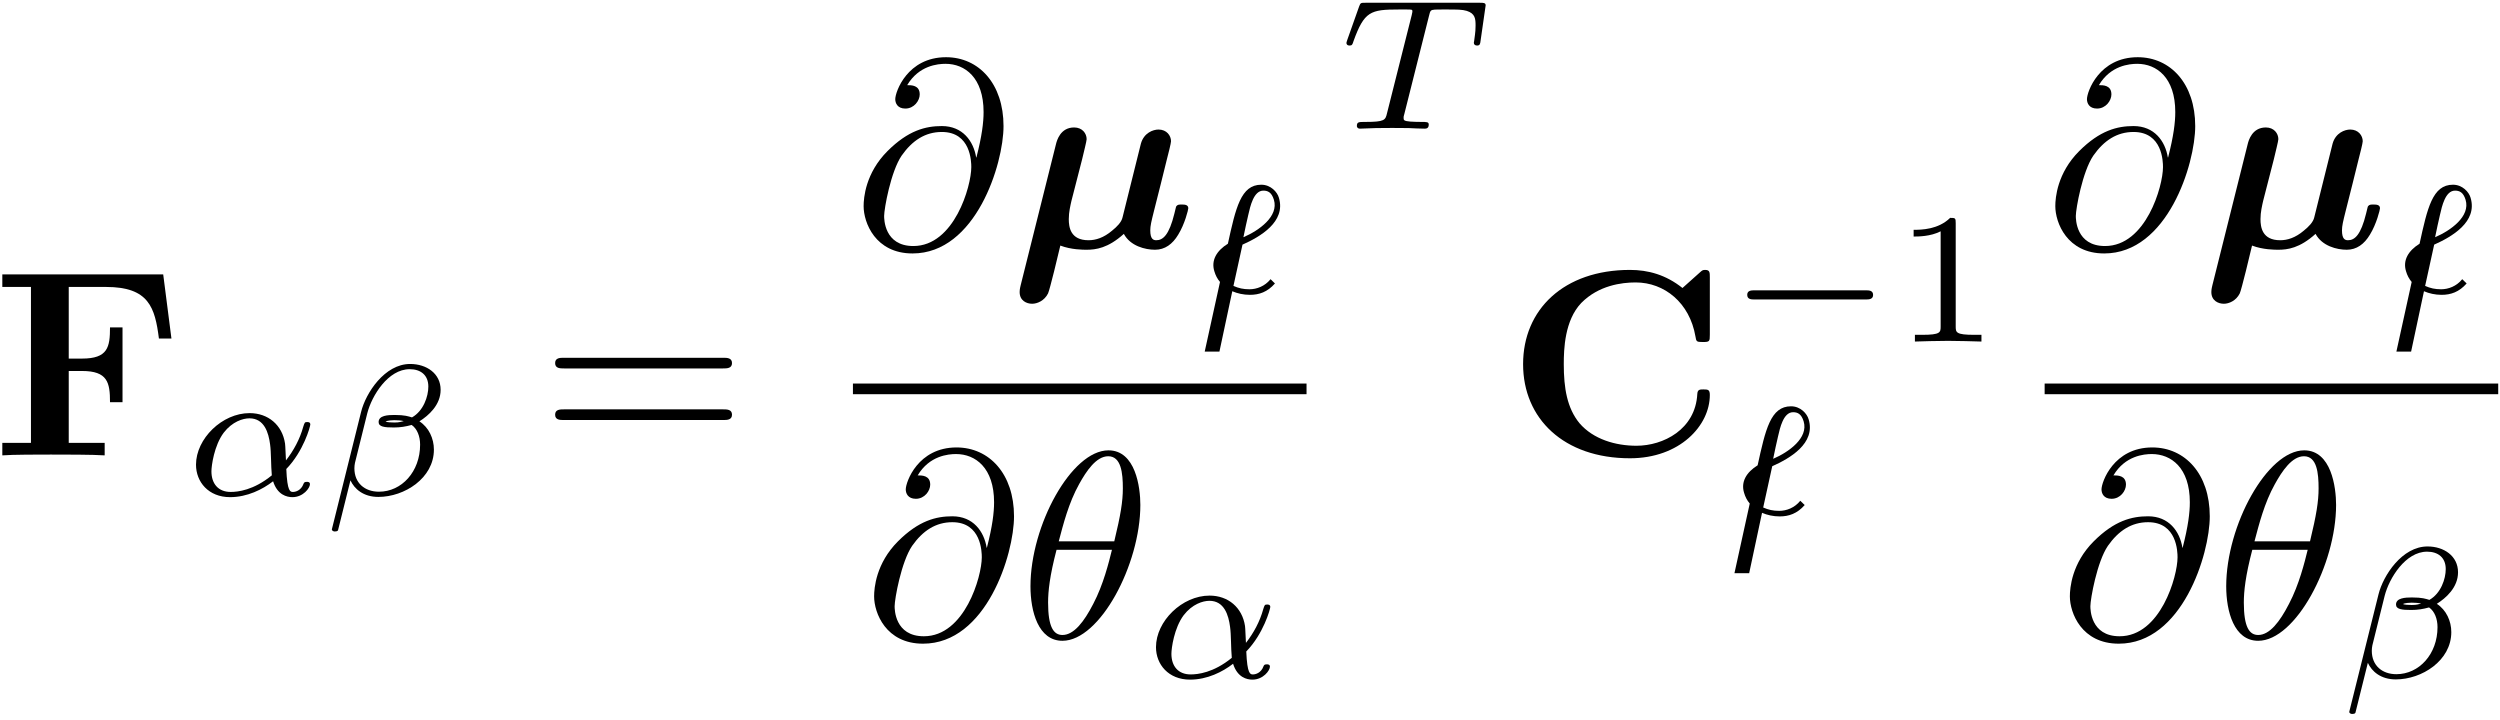 <?xml version="1.0" encoding="UTF-8"?>
<svg xmlns="http://www.w3.org/2000/svg" xmlns:xlink="http://www.w3.org/1999/xlink" width="337pt" height="97pt" viewBox="0 0 337 97" version="1.1"><!--latexit:AAAGuXjapVRrbBRVFD63exco0O7Slveji10QrGALRbCI9mXLc3nsbrttp7venb27
nXZ2ZzNzB1jWjfeH8kP5ownBxGCk/FCUiBFjDOGHEd/BV2kMxBgkxiCJP4z/DH88
M7u8El+JczNzzzn3nO+e79xzJ5nXNUu0tEyRKg/1Tps+Mxbcz01LM3KDQWaqoxpq
kaAw8rGgkRzjqrDqgBx+NeH3hcI7eIGnOitO386ojpiGISQ5418+a/aKlfevWv1A
84Nr1j60Yf3mx7u3bd+zd3Bo5MkU13TDEtFgztb1SzW1Pv+i4EAovHacF6whnCub
9AdVnVnWqTl19Q1z581fsFBWSY+k0iunyelyhqyWM08tXrJ0WWNg+X1NcpacLWul
T86Ri+RiuVQuk4FYkllc13I8qhq6YUayRopHhSZ0HsubnGWTOh/JskxOS2sqE0g3
kmKCI60kU8czpmHnUt1O4JBl2KbKI/ygaOrofLqr6srXDZdaWn3r1rdFQ+F9fV1K
KOw6hvNM5b0tARzgJ7Jm8uGNmx4ZKtPIsSyPlUVuDVQCJja1x0Lh3S7fSd+jWx4b
RPqWMLVcRvr3YHhHp1vlXbZgmG3YXTnZ0eVElZVLPb4nevu23tYxlU6BUtIW3JJ1
cqGsN/w3QYEUGKCCDVngkAOBsg4MLBzD0AotkEfbCBTRZqKkuescSjATY2304ujB
0DqO3wxqwxVrDnUH03KjVdxFx9fEyACswBgD/UyUnd0C7rrtIjvWv8MuuphObgWc
kxWsLFoFjKL13+Juef7XOIeLgDRscjloyCnvWhx2agXFdqviZB64i5VAhDzaHDmF
6ybKqht5q84BN8ZyuTu1Ze76L66nY3V0teJrw41/zNJB0GELVsTAkXPP9CC+Tta3
WDoeafziyTlXa8eu3Sd2yoYTITlXLugPhXuNnJjaF474ov0DMdTD2iGOzZPu1VnG
Qj2EbdrUsQrcx++X8+T8/l1GjqkGduOwUkGYGG5HNZ7AbuvRVOfqMLMwEXeMLJnw
193VhKlyX06o7X9pb+roKu81mfZlRp2/gNAwg84P23788mjzAbkEIcfGcdsevJoT
Y+3Ovcuub+ttDeAAWeP0f75vq2x0Oj3h/6CoJNOB3lKiqDA9P8qUJBestEVJaVZe
ZwVLFHSupE2mFpU8M4XGdCVp6CmrkMWpqGTtUkLJMjGqMr2YLpXueIlRBEqUQUvx
iLtN9z3O8eKa1tL/wXZTRbr2/oS//vadv1Pfk3a8HWbAHFgEQVgN62AjbIOdsBfC
cACP+xk4AsfgFXgd3oDT8Ba8De/Au/AevA/n4CP4BD6DL+AifAXfwCRMwXdwGa7B
dfgVfoebpJrUkgBpJm1kM+kkIRIlA2SQxIlGTHKIlMhh8jw5So6Rl8hxcoacJefJ
BXKRXCHfkx/IVc9lz1XPNc9Pnp891z03PL95/qBAq6mfLqSL6VLaSFfSZrqObqDt
tI9up7tpimboU/RZ+hx9kb5Mj9MJeoqepmfpOXqeXqAf00/p594j3he8r5U7o4qU
Z2R5z+N9809FjfC8-->
<defs>
<g>
<symbol overflow="visible" id="glyph0-0">
<path style="stroke:none;" d=""/>
</symbol>
<symbol overflow="visible" id="glyph0-1">
<path style="stroke:none;" d="M 23.094 -24.391 L 1.406 -24.391 L 1.406 -22.703 L 5.266 -22.703 L 5.266 -1.688 L 1.406 -1.688 L 1.406 0 C 2.766 -0.109 6.391 -0.109 7.953 -0.109 C 9.719 -0.109 13.625 -0.109 15.203 0 L 15.203 -1.688 L 10.359 -1.688 L 10.359 -11.375 L 12.156 -11.375 C 15.594 -11.375 15.922 -9.828 15.922 -7.172 L 17.609 -7.172 L 17.609 -17.25 L 15.922 -17.25 C 15.922 -14.594 15.641 -13.047 12.156 -13.047 L 10.359 -13.047 L 10.359 -22.703 L 15.391 -22.703 C 21.156 -22.703 21.984 -19.938 22.516 -15.75 L 24.203 -15.75 Z M 23.094 -24.391 "/>
</symbol>
<symbol overflow="visible" id="glyph0-2">
<path style="stroke:none;" d="M 27.469 -23.984 C 27.469 -24.672 27.469 -25 26.828 -25 C 26.5 -25 26.422 -24.922 26.141 -24.672 L 23.781 -22.562 C 21.547 -24.344 19.156 -25 16.703 -25 C 7.781 -25 2.297 -19.656 2.297 -12.297 C 2.297 -4.953 7.781 0.391 16.703 0.391 C 23.422 0.391 27.469 -4.016 27.469 -8.141 C 27.469 -8.859 27.219 -8.891 26.609 -8.891 C 26.141 -8.891 25.812 -8.891 25.781 -8.281 C 25.531 -3.484 21.188 -1.297 17.578 -1.297 C 14.781 -1.297 11.766 -2.156 9.891 -4.344 C 8.219 -6.391 7.781 -9.078 7.781 -12.297 C 7.781 -14.312 7.891 -18.188 10.141 -20.547 C 12.484 -22.922 15.594 -23.312 17.469 -23.312 C 21.344 -23.312 24.75 -20.578 25.531 -16.031 C 25.641 -15.344 25.672 -15.281 26.5 -15.281 C 27.438 -15.281 27.469 -15.344 27.469 -16.281 Z M 27.469 -23.984 "/>
</symbol>
<symbol overflow="visible" id="glyph1-0">
<path style="stroke:none;" d=""/>
</symbol>
<symbol overflow="visible" id="glyph1-1">
<path style="stroke:none;" d="M 13.734 -3.547 C 16.047 -5.922 16.969 -9.266 16.969 -9.547 C 16.969 -9.875 16.672 -9.875 16.547 -9.875 C 16.203 -9.875 16.203 -9.797 16.016 -9.234 C 15.562 -7.578 14.734 -6.047 13.688 -4.703 C 13.656 -5.078 13.609 -6.75 13.562 -6.984 C 13.188 -9.469 11.297 -11.078 8.781 -11.078 C 5.094 -11.078 1.562 -7.641 1.562 -4.125 C 1.562 -1.812 3.234 0.25 6.156 0.25 C 8.469 0.25 10.547 -0.797 11.953 -1.891 C 12.531 -0.047 13.812 0.25 14.562 0.25 C 16.016 0.25 16.922 -0.984 16.922 -1.5 C 16.922 -1.812 16.625 -1.812 16.5 -1.812 C 16.172 -1.812 16.125 -1.703 16.062 -1.562 C 15.719 -0.609 14.938 -0.453 14.641 -0.453 C 14.281 -0.453 13.859 -0.453 13.734 -3.547 Z M 11.781 -2.688 C 9.312 -0.672 7.188 -0.453 6.234 -0.453 C 4.562 -0.453 3.641 -1.562 3.641 -3.234 C 3.641 -3.969 4 -6.703 5.297 -8.438 C 6.453 -9.938 7.891 -10.375 8.766 -10.375 C 10.766 -10.375 11.344 -8.438 11.547 -6.875 C 11.703 -5.797 11.656 -4.016 11.781 -2.688 Z M 11.781 -2.688 "/>
</symbol>
<symbol overflow="visible" id="glyph1-2">
<path style="stroke:none;" d="M 15.891 -14.219 C 15.891 -16.422 13.984 -17.703 11.781 -17.703 C 8.344 -17.703 5.797 -13.781 5.172 -11.25 L 1.234 4.562 C 1.188 4.75 1.438 4.875 1.578 4.875 C 1.812 4.875 2.016 4.844 2.062 4.703 L 3.734 -2.016 C 4.266 -0.859 5.469 0.219 7.5 0.219 C 11.016 0.219 14.984 -2.312 14.984 -6.156 C 14.984 -7.641 14.312 -9.141 13.031 -9.969 C 14.266 -10.75 15.891 -12.172 15.891 -14.219 Z M 10.922 -10 C 10.547 -9.922 10.375 -9.812 9.641 -9.812 C 9.234 -9.812 8.641 -9.844 8.469 -9.938 C 8.719 -10.094 9.422 -10.125 9.641 -10.125 C 10.016 -10.125 10.578 -10.094 10.922 -10 Z M 14.234 -14.656 C 14.234 -13.328 13.578 -11.375 12.031 -10.5 C 11.547 -10.641 11.078 -10.828 9.672 -10.828 C 8.781 -10.828 7.531 -10.766 7.531 -9.875 C 7.531 -9.234 8.312 -9.141 9.594 -9.141 C 10.453 -9.141 11.203 -9.266 11.984 -9.484 C 12.734 -8.969 13.125 -7.938 13.125 -6.828 C 13.125 -3.188 10.641 -0.484 7.578 -0.484 C 5.656 -0.484 4.266 -1.656 4.266 -3.641 C 4.266 -3.891 4.297 -4.141 4.344 -4.375 L 6 -11.047 C 6.609 -13.438 8.812 -17 11.719 -17 C 13.203 -17 14.234 -16.203 14.234 -14.656 Z M 14.234 -14.656 "/>
</symbol>
<symbol overflow="visible" id="glyph1-3">
<path style="stroke:none;" d="M 12.203 -15.188 C 12.375 -15.922 12.422 -16 12.984 -16.047 C 13.109 -16.062 13.984 -16.062 14.484 -16.062 C 16.016 -16.062 16.672 -16.062 17.297 -15.875 C 18.438 -15.516 18.484 -14.797 18.484 -13.891 C 18.484 -13.484 18.484 -13.156 18.297 -11.859 L 18.25 -11.578 C 18.25 -11.328 18.438 -11.203 18.688 -11.203 C 19.062 -11.203 19.109 -11.422 19.156 -11.828 L 19.844 -16.625 C 19.844 -16.969 19.531 -16.969 19.078 -16.969 L 3.641 -16.969 C 3.016 -16.969 2.969 -16.969 2.781 -16.453 L 1.203 -12 C 1.188 -11.906 1.078 -11.672 1.078 -11.547 C 1.078 -11.453 1.125 -11.203 1.5 -11.203 C 1.828 -11.203 1.891 -11.328 2.031 -11.797 C 3.484 -15.812 4.312 -16.062 8.141 -16.062 L 9.188 -16.062 C 9.938 -16.062 9.969 -16.047 9.969 -15.812 C 9.969 -15.797 9.969 -15.672 9.875 -15.297 L 6.547 -2.078 C 6.328 -1.156 6.25 -0.906 3.609 -0.906 C 2.719 -0.906 2.484 -0.906 2.484 -0.344 C 2.484 -0.281 2.531 0 2.906 0 C 3.609 0 4.375 -0.078 5.078 -0.078 C 5.781 -0.078 6.531 -0.094 7.234 -0.094 C 7.938 -0.094 8.781 -0.094 9.484 -0.078 C 10.172 -0.047 10.922 0 11.594 0 C 11.797 0 12.172 0 12.172 -0.547 C 12.172 -0.906 11.922 -0.906 11.156 -0.906 C 10.672 -0.906 10.172 -0.922 9.688 -0.953 C 8.844 -1.031 8.781 -1.125 8.781 -1.438 C 8.781 -1.609 8.781 -1.656 8.891 -2.016 Z M 12.203 -15.188 "/>
</symbol>
<symbol overflow="visible" id="glyph2-0">
<path style="stroke:none;" d=""/>
</symbol>
<symbol overflow="visible" id="glyph2-1">
<path style="stroke:none;" d="M 24.641 -11.719 C 25.172 -11.719 25.859 -11.719 25.859 -12.438 C 25.859 -13.156 25.172 -13.156 24.672 -13.156 L 3.188 -13.156 C 2.688 -13.156 2.016 -13.156 2.016 -12.438 C 2.016 -11.719 2.688 -11.719 3.234 -11.719 Z M 24.672 -4.766 C 25.172 -4.766 25.859 -4.766 25.859 -5.484 C 25.859 -6.203 25.172 -6.203 24.641 -6.203 L 3.234 -6.203 C 2.688 -6.203 2.016 -6.203 2.016 -5.484 C 2.016 -4.766 2.688 -4.766 3.188 -4.766 Z M 24.672 -4.766 "/>
</symbol>
<symbol overflow="visible" id="glyph3-0">
<path style="stroke:none;" d=""/>
</symbol>
<symbol overflow="visible" id="glyph3-1">
<path style="stroke:none;" d="M 16.609 -12.156 C 16.25 -14.375 14.781 -16.391 11.984 -16.391 C 9.797 -16.391 7.453 -15.812 4.656 -13.016 C 1.688 -10.047 1.438 -6.703 1.438 -5.594 C 1.438 -3.375 3.016 0.781 8.031 0.781 C 16.562 0.781 20.297 -11.266 20.297 -16.391 C 20.297 -22.094 16.969 -25.672 12.547 -25.672 C 7.344 -25.672 5.703 -21.016 5.703 -20.016 C 5.703 -19.5 5.984 -18.75 7.062 -18.75 C 8.25 -18.75 9 -19.828 9 -20.656 C 9 -21.906 7.891 -21.906 7.312 -21.906 C 8.891 -24.562 11.438 -24.781 12.484 -24.781 C 15.094 -24.781 17.609 -22.922 17.609 -18.281 C 17.609 -16.891 17.391 -15.062 16.641 -12.156 Z M 8.141 -0.219 C 4.203 -0.219 4.203 -3.906 4.203 -4.266 C 4.203 -5.234 5.094 -10.25 6.562 -12.406 C 8 -14.453 9.75 -15.594 11.984 -15.594 C 15.891 -15.594 15.953 -11.578 15.953 -10.859 C 15.953 -8.281 13.656 -0.219 8.141 -0.219 Z M 8.141 -0.219 "/>
</symbol>
<symbol overflow="visible" id="glyph3-2">
<path style="stroke:none;" d="M 16.312 -17.922 C 16.312 -20.297 15.672 -25.281 12.016 -25.281 C 7.031 -25.281 1.5 -15.172 1.5 -6.953 C 1.5 -3.578 2.547 0.391 5.812 0.391 C 10.859 0.391 16.312 -9.891 16.312 -17.922 Z M 5.312 -13.016 C 5.922 -15.312 6.641 -18.188 8.062 -20.734 C 9.031 -22.484 10.359 -24.484 11.984 -24.484 C 13.734 -24.484 13.953 -22.203 13.953 -20.156 C 13.953 -18.391 13.656 -16.562 12.797 -13.016 Z M 12.484 -11.875 C 12.078 -10.219 11.328 -7.172 9.969 -4.594 C 8.719 -2.156 7.344 -0.391 5.812 -0.391 C 4.625 -0.391 3.875 -1.438 3.875 -4.766 C 3.875 -6.281 4.094 -8.359 5.016 -11.875 Z M 12.484 -11.875 "/>
</symbol>
<symbol overflow="visible" id="glyph4-0">
<path style="stroke:none;" d=""/>
</symbol>
<symbol overflow="visible" id="glyph4-1">
<path style="stroke:none;" d="M 9.859 -11.906 C 10.078 -12.844 10.469 -14.375 10.469 -14.625 C 10.469 -15.391 9.891 -16.203 8.781 -16.203 C 6.922 -16.203 6.453 -14.422 6.344 -13.984 L 1.578 5.062 C 1.438 5.625 1.438 5.844 1.438 5.984 C 1.438 7.141 2.359 7.562 3.125 7.562 C 3.797 7.562 4.766 7.172 5.266 6.172 C 5.484 5.734 6.672 0.828 6.922 -0.281 C 8.391 0.281 10 0.281 10.469 0.281 C 11.688 0.281 13.344 0.078 15.484 -1.859 C 16.359 -0.219 18.359 0.281 19.688 0.281 C 21.016 0.281 22.047 -0.469 22.812 -1.75 C 23.703 -3.188 24.172 -5.125 24.172 -5.312 C 24.172 -5.812 23.625 -5.812 23.312 -5.812 C 22.922 -5.812 22.766 -5.812 22.594 -5.625 C 22.516 -5.562 22.516 -5.484 22.297 -4.594 C 21.594 -1.719 20.766 -1 19.859 -1 C 19.469 -1 19.047 -1.141 19.047 -2.328 C 19.047 -2.938 19.188 -3.516 19.547 -4.953 L 20.469 -8.609 C 20.656 -9.391 21.016 -10.859 21.266 -11.828 C 21.484 -12.656 21.844 -14.094 21.844 -14.344 C 21.844 -15.094 21.266 -15.922 20.156 -15.922 C 19.438 -15.922 18.188 -15.484 17.781 -14.016 L 15.312 -4.094 C 15.172 -3.438 14.562 -2.828 13.906 -2.297 C 12.766 -1.328 11.688 -1 10.719 -1 C 8.281 -1 8.062 -2.766 8.062 -3.844 C 8.062 -4.812 8.281 -5.672 8.422 -6.312 Z M 9.859 -11.906 "/>
</symbol>
<symbol overflow="visible" id="glyph5-0">
<path style="stroke:none;" d=""/>
</symbol>
<symbol overflow="visible" id="glyph5-1">
<path style="stroke:none;" d="M 2.25 5.25 L 4.234 5.25 L 5.969 -2.891 C 6.656 -2.594 7.469 -2.406 8.344 -2.406 C 9.578 -2.406 10.703 -2.781 11.719 -3.938 L 11.125 -4.516 C 10.359 -3.562 9.266 -3.156 8.281 -3.156 C 7.453 -3.156 6.828 -3.297 6.125 -3.609 L 7.344 -9.172 C 9.688 -10.219 13.234 -12.234 12.25 -15.5 C 12.031 -16.266 11.156 -17.25 9.875 -17.25 C 7.125 -17.25 6.438 -14.141 5.375 -9.297 C 3.859 -8.359 3.094 -7.062 3.547 -5.594 C 3.703 -5.047 3.953 -4.562 4.312 -4.141 Z M 11.578 -15.219 C 12.25 -12.984 9.578 -11.078 7.469 -10.172 C 7.703 -11.281 7.906 -12.297 8.125 -13.188 C 8.391 -14.344 8.844 -16.453 10.156 -16.453 C 10.734 -16.453 11.266 -16.25 11.578 -15.219 Z M 11.578 -15.219 "/>
</symbol>
<symbol overflow="visible" id="glyph6-0">
<path style="stroke:none;" d=""/>
</symbol>
<symbol overflow="visible" id="glyph6-1">
<path style="stroke:none;" d="M 18.688 -5.672 C 19.078 -5.672 19.688 -5.672 19.688 -6.281 C 19.688 -6.906 19.109 -6.906 18.688 -6.906 L 3.719 -6.906 C 3.312 -6.906 2.719 -6.906 2.719 -6.297 C 2.719 -5.672 3.297 -5.672 3.719 -5.672 Z M 18.688 -5.672 "/>
</symbol>
<symbol overflow="visible" id="glyph7-0">
<path style="stroke:none;" d=""/>
</symbol>
<symbol overflow="visible" id="glyph7-1">
<path style="stroke:none;" d="M 8.406 -15.969 C 8.406 -16.641 8.359 -16.672 7.656 -16.672 C 6.047 -15.094 3.766 -15.062 2.734 -15.062 L 2.734 -14.156 C 3.344 -14.156 5 -14.156 6.375 -14.859 L 6.375 -2.062 C 6.375 -1.234 6.375 -0.906 3.859 -0.906 L 2.906 -0.906 L 2.906 0 C 3.359 -0.031 6.453 -0.094 7.375 -0.094 C 8.156 -0.094 11.328 -0.031 11.875 0 L 11.875 -0.906 L 10.922 -0.906 C 8.406 -0.906 8.406 -1.234 8.406 -2.062 Z M 8.406 -15.969 "/>
</symbol>
</g>
</defs>
<g id="surface1">
<g style="fill:rgb(0%,0%,0%);fill-opacity:1;">
  <use xlink:href="#glyph0-1" x="-1.093" y="61.384"/>
</g>
<g style="fill:rgb(0%,0%,0%);fill-opacity:1;">
  <use xlink:href="#glyph1-1" x="24.86" y="66.766"/>
  <use xlink:href="#glyph1-2" x="43.506" y="66.766"/>
</g>
<g style="fill:rgb(0%,0%,0%);fill-opacity:1;">
  <use xlink:href="#glyph2-1" x="72.815" y="61.384"/>
</g>
<g style="fill:rgb(0%,0%,0%);fill-opacity:1;">
  <use xlink:href="#glyph3-1" x="114.978" y="33.384"/>
</g>
<g style="fill:rgb(0%,0%,0%);fill-opacity:1;">
  <use xlink:href="#glyph4-1" x="136.01" y="33.384"/>
</g>
<g style="fill:rgb(0%,0%,0%);fill-opacity:1;">
  <use xlink:href="#glyph5-1" x="160.144" y="42.15"/>
</g>
<path style="fill:none;stroke-width:0.399;stroke-linecap:butt;stroke-linejoin:miter;stroke:rgb(0%,0%,0%);stroke-opacity:1;stroke-miterlimit:10;" d="M 108.953 -67.311 L 125.938 -67.311 " transform="matrix(3.6,0,0,-3.6,-277.256,-189.899)"/>
<g style="fill:rgb(0%,0%,0%);fill-opacity:1;">
  <use xlink:href="#glyph3-1" x="116.393" y="85.987"/>
  <use xlink:href="#glyph3-2" x="137.407" y="85.987"/>
</g>
<g style="fill:rgb(0%,0%,0%);fill-opacity:1;">
  <use xlink:href="#glyph1-1" x="154.265" y="91.365"/>
</g>
<g style="fill:rgb(0%,0%,0%);fill-opacity:1;">
  <use xlink:href="#glyph1-3" x="180.423" y="17.342"/>
</g>
<g style="fill:rgb(0%,0%,0%);fill-opacity:1;">
  <use xlink:href="#glyph0-2" x="203.016" y="61.384"/>
</g>
<g style="fill:rgb(0%,0%,0%);fill-opacity:1;">
  <use xlink:href="#glyph6-1" x="232.806" y="46.041"/>
</g>
<g style="fill:rgb(0%,0%,0%);fill-opacity:1;">
  <use xlink:href="#glyph7-1" x="255.224" y="46.041"/>
</g>
<g style="fill:rgb(0%,0%,0%);fill-opacity:1;">
  <use xlink:href="#glyph5-1" x="231.554" y="72.019"/>
</g>
<g style="fill:rgb(0%,0%,0%);fill-opacity:1;">
  <use xlink:href="#glyph3-1" x="275.618" y="33.384"/>
</g>
<g style="fill:rgb(0%,0%,0%);fill-opacity:1;">
  <use xlink:href="#glyph4-1" x="296.652" y="33.384"/>
</g>
<g style="fill:rgb(0%,0%,0%);fill-opacity:1;">
  <use xlink:href="#glyph5-1" x="320.783" y="42.15"/>
</g>
<path style="fill:none;stroke-width:0.399;stroke-linecap:butt;stroke-linejoin:miter;stroke:rgb(0%,0%,0%);stroke-opacity:1;stroke-miterlimit:10;" d="M 153.576 -67.311 L 170.56 -67.311 " transform="matrix(3.6,0,0,-3.6,-277.256,-189.899)"/>
<g style="fill:rgb(0%,0%,0%);fill-opacity:1;">
  <use xlink:href="#glyph3-1" x="277.58" y="85.987"/>
  <use xlink:href="#glyph3-2" x="298.593" y="85.987"/>
</g>
<g style="fill:rgb(0%,0%,0%);fill-opacity:1;">
  <use xlink:href="#glyph1-2" x="315.452" y="91.365"/>
</g>
</g>
</svg>
